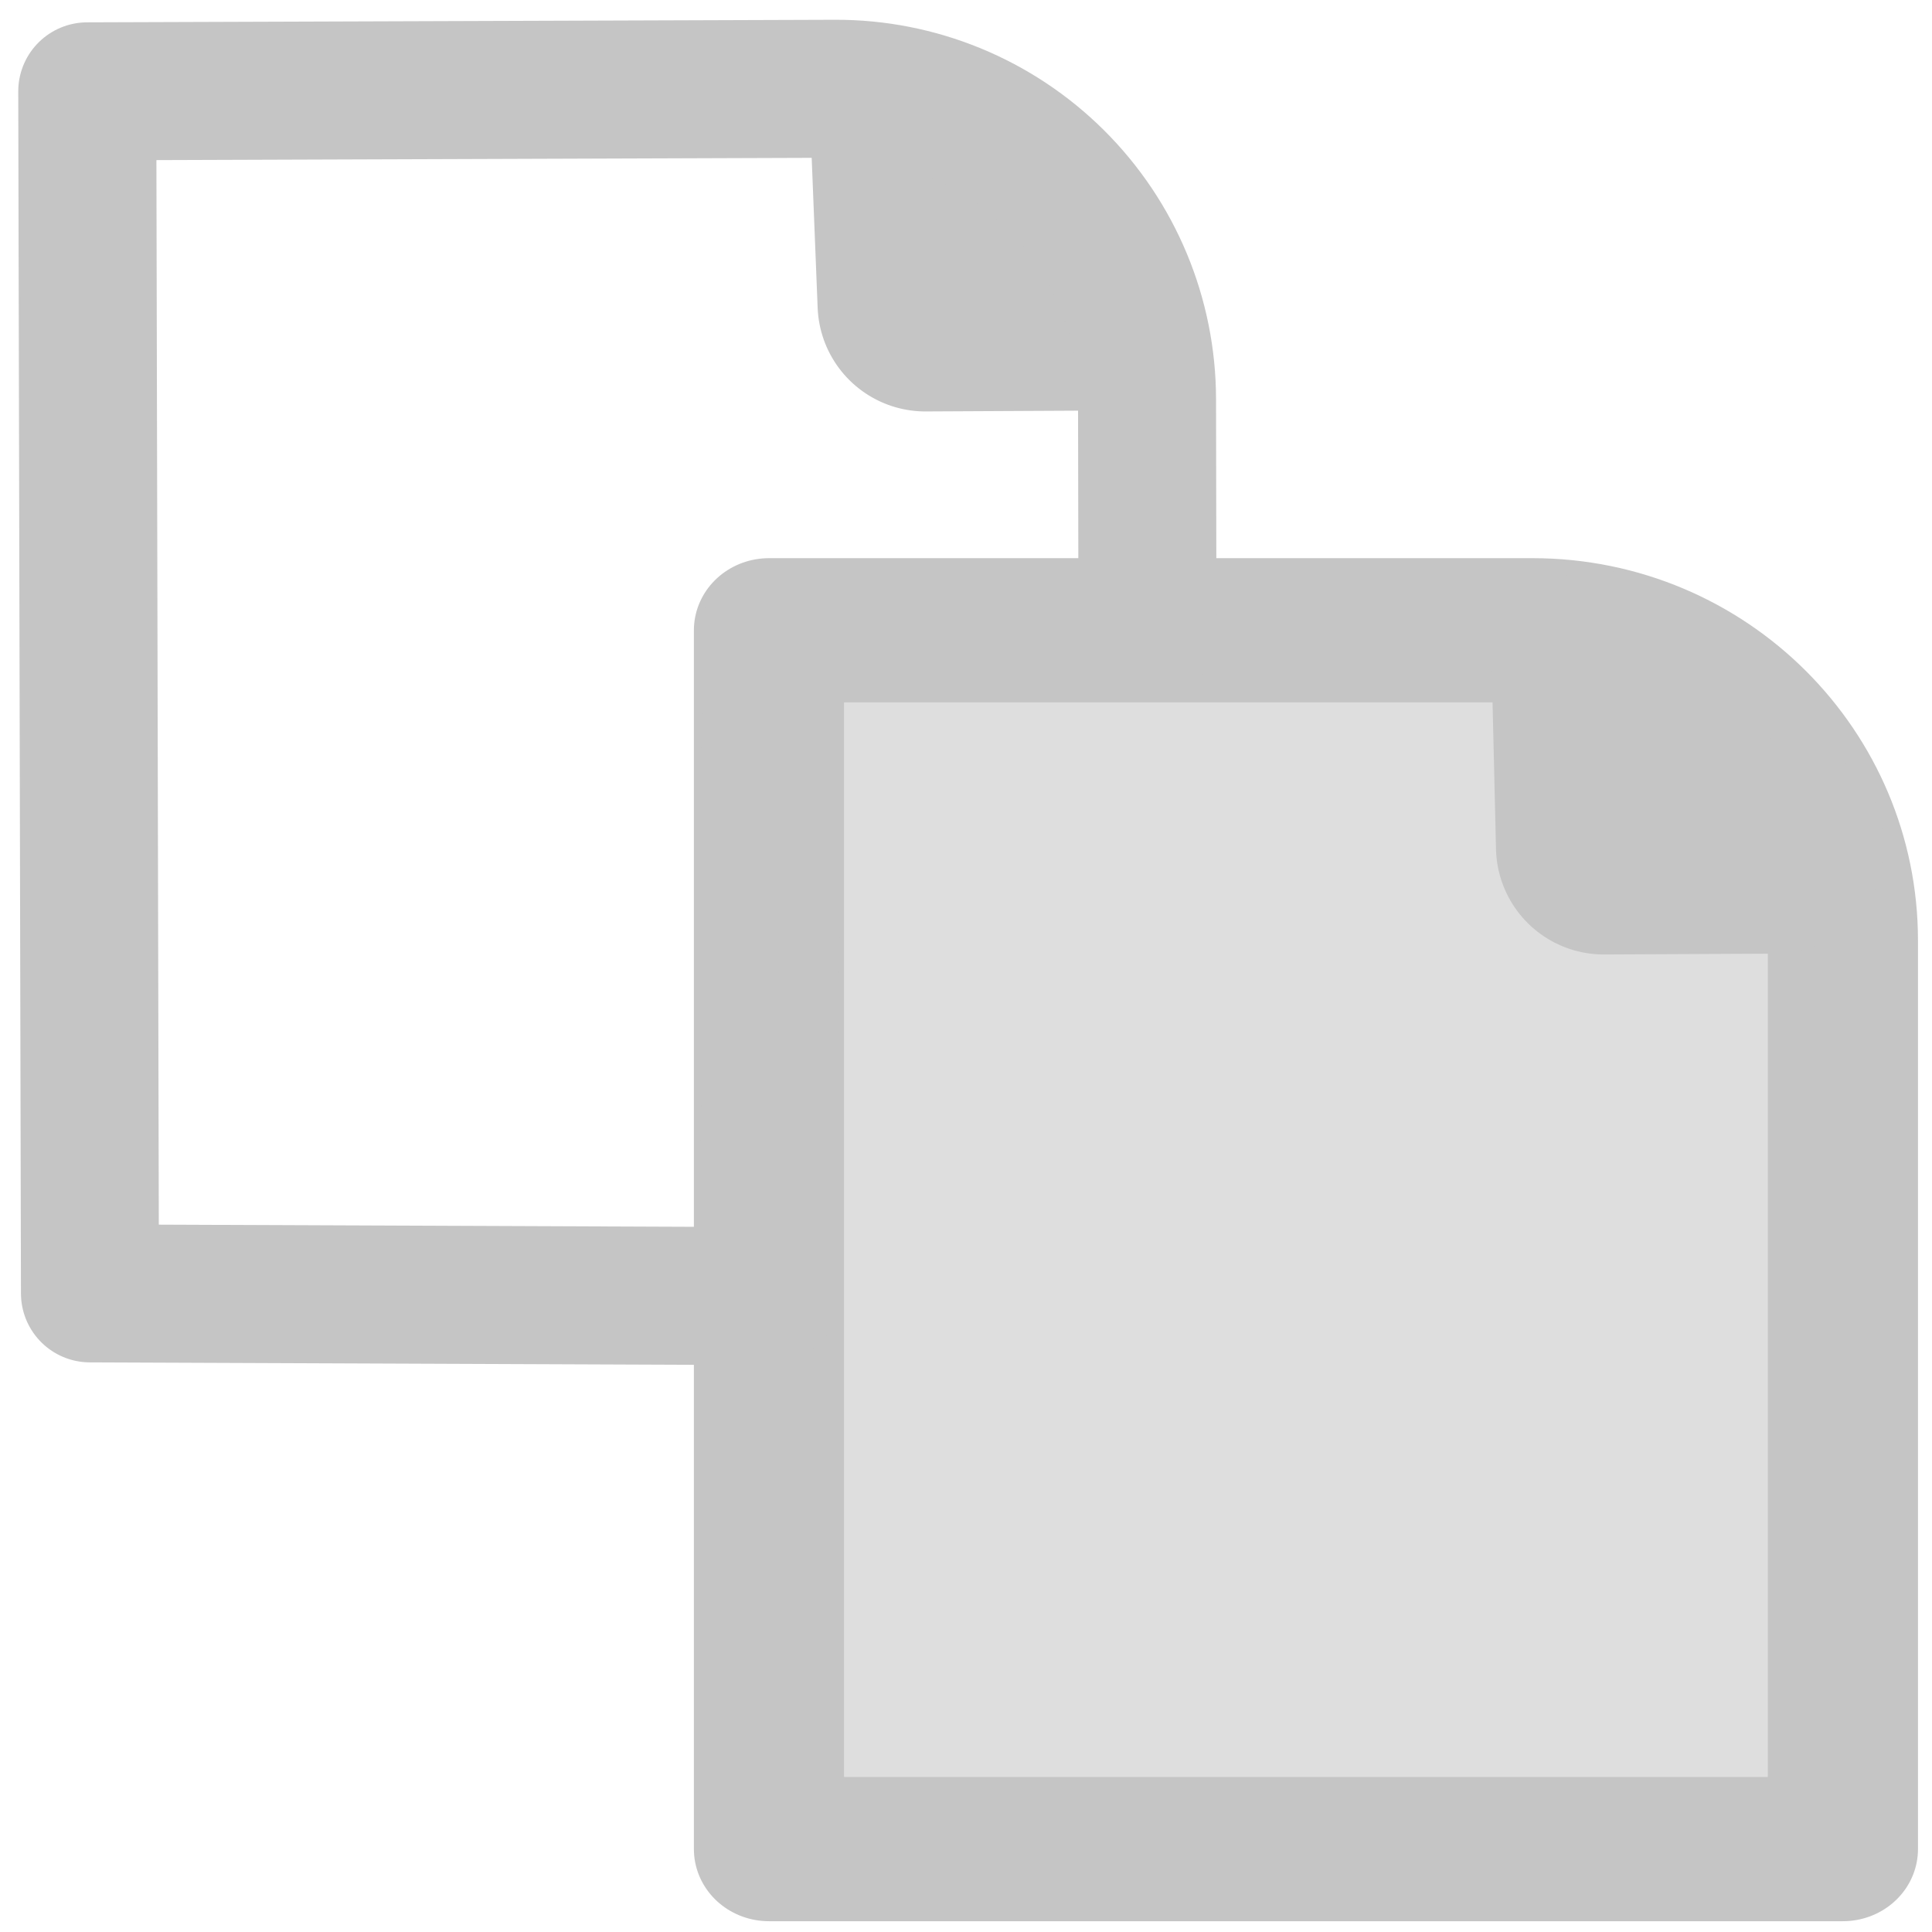 <?xml version="1.0" encoding="UTF-8" standalone="no"?>
<!DOCTYPE svg PUBLIC "-//W3C//DTD SVG 1.1//EN" "http://www.w3.org/Graphics/SVG/1.1/DTD/svg11.dtd">
<svg width="100%" height="100%" viewBox="0 0 112 112" version="1.1" xmlns="http://www.w3.org/2000/svg" xmlns:xlink="http://www.w3.org/1999/xlink" xml:space="preserve" xmlns:serif="http://www.serif.com/" style="fill-rule:evenodd;clip-rule:evenodd;stroke-linecap:round;stroke-linejoin:round;stroke-miterlimit:1.5;">
    <g id="paste">
        <g transform="matrix(1,0,0,1,-39.328,-31.48)">
            <path d="M92.608,39.899L92.973,49.082L102.405,49.034" style="fill:none;stroke:#C5C5C5;stroke-width:12.5px;"/>
        </g>
        <g>
            <g transform="matrix(1.088,0,0,1.045,0.446,2.755)">
                <path d="M97.784,49.54C97.784,40.034 90.381,32.328 81.25,32.328L40.562,32.328L40.562,99.942L97.784,99.942L97.784,49.54Z" style="fill:#C5C5C5;fill-opacity:0.57;stroke:#C5C5C5;stroke-width:8px;"/>
            </g>
            <path d="M92.743,39.31L92.973,49.082L102.96,49.034" style="fill:none;stroke:#C5C5C5;stroke-width:12.5px;"/>
        </g>
        <path d="M5.058,5.295L5.215,74.978L44.614,75.137L44.69,36.52L66.519,36.609C66.519,36.609 66.508,30.185 66.495,23.136C66.487,18.351 64.575,13.766 61.183,10.391C57.791,7.016 53.196,5.129 48.411,5.146C30.295,5.208 5.058,5.295 5.058,5.295Z" style="fill:none;stroke:#C5C5C5;stroke-width:8px;"/>
    </g>
</svg>
